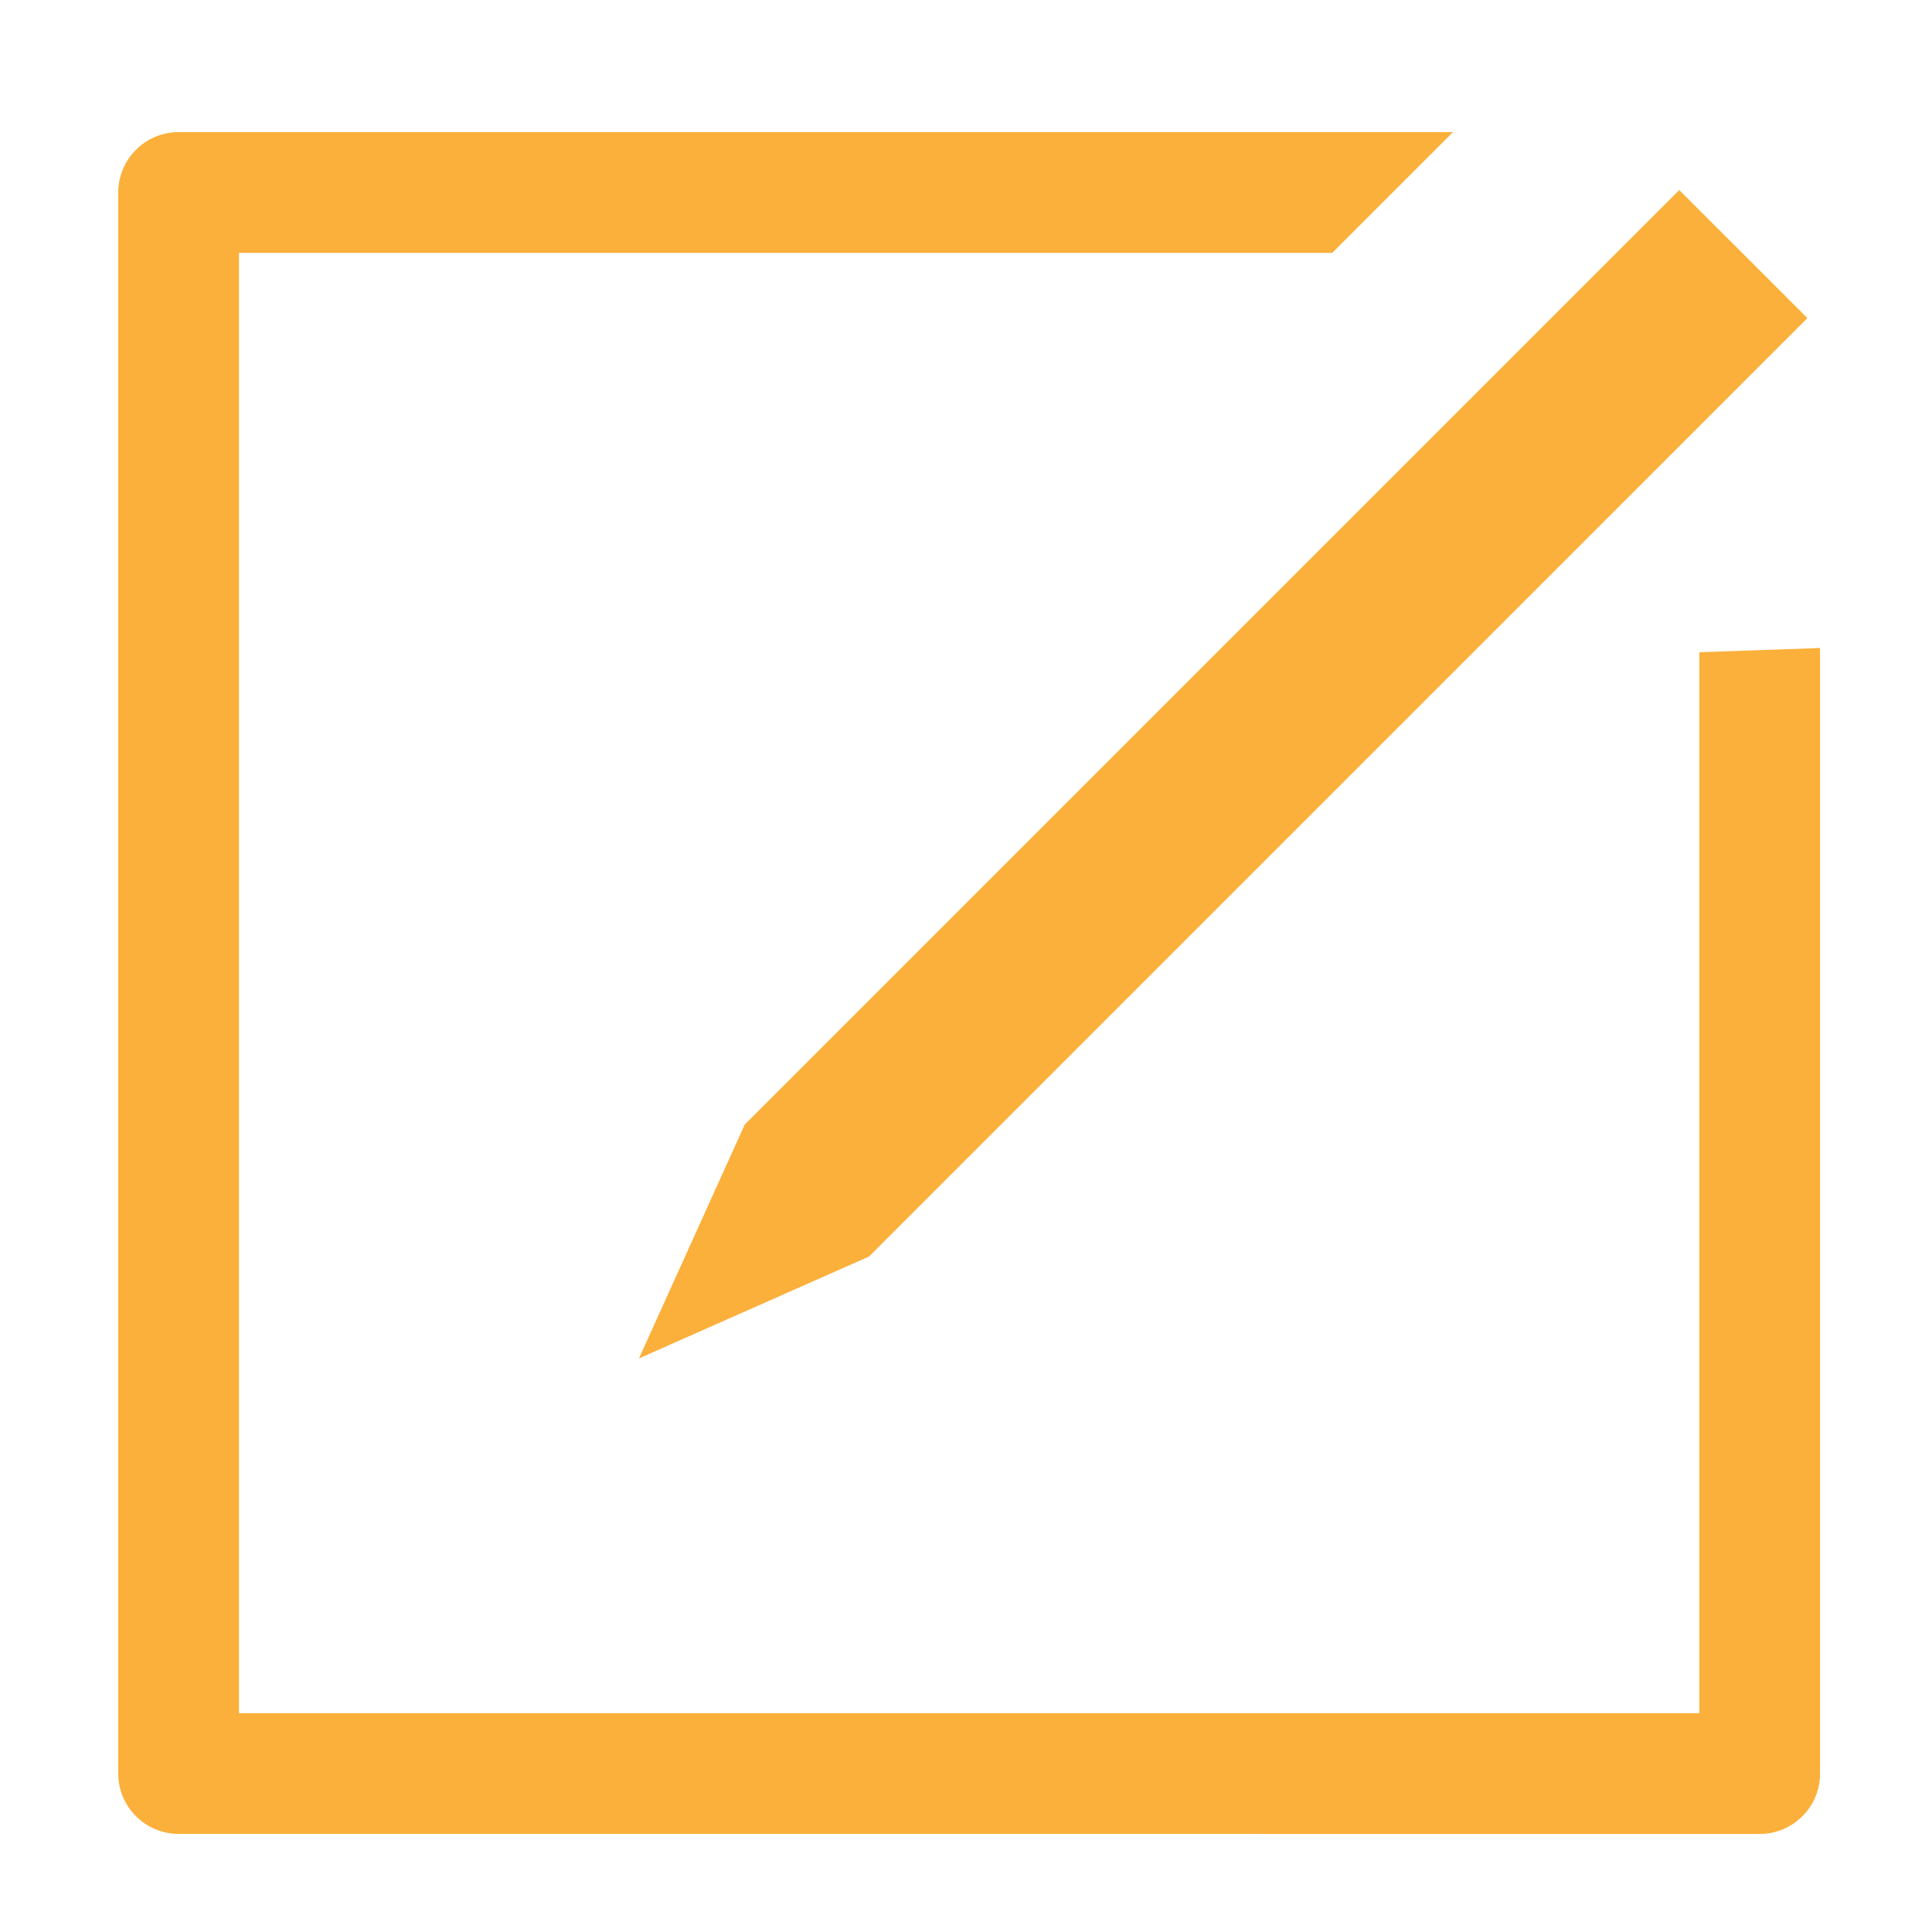 <?xml version="1.0" encoding="utf-8"?>
<!-- Generator: Adobe Illustrator 16.0.0, SVG Export Plug-In . SVG Version: 6.00 Build 0)  -->
<!DOCTYPE svg PUBLIC "-//W3C//DTD SVG 1.1//EN" "http://www.w3.org/Graphics/SVG/1.1/DTD/svg11.dtd">
<svg version="1.1" id="图层_2" xmlns="http://www.w3.org/2000/svg" xmlns:xlink="http://www.w3.org/1999/xlink" x="0px" y="0px"
	 width="32px" height="32px" viewBox="0 0 32 32" enable-background="new 0 0 32 32" xml:space="preserve">
<g>
	<polygon fill="#FBB03B" points="10.583,22.5 10.583,22.5 12.335,18.627 27.814,3.148 29.936,5.269 14.394,20.812 	"/>
	<path fill="#FBB03B" d="M2.958,30.375c-0.551,0-1-0.448-1-1V3.188c0-0.551,0.449-1,1-1h21.108l-2,2H3.958v24.188h24.188V10.803
		l2-0.07v18.643c0,0.552-0.449,1-1,1L2.958,30.375L2.958,30.375z"/>
</g>
</svg>
